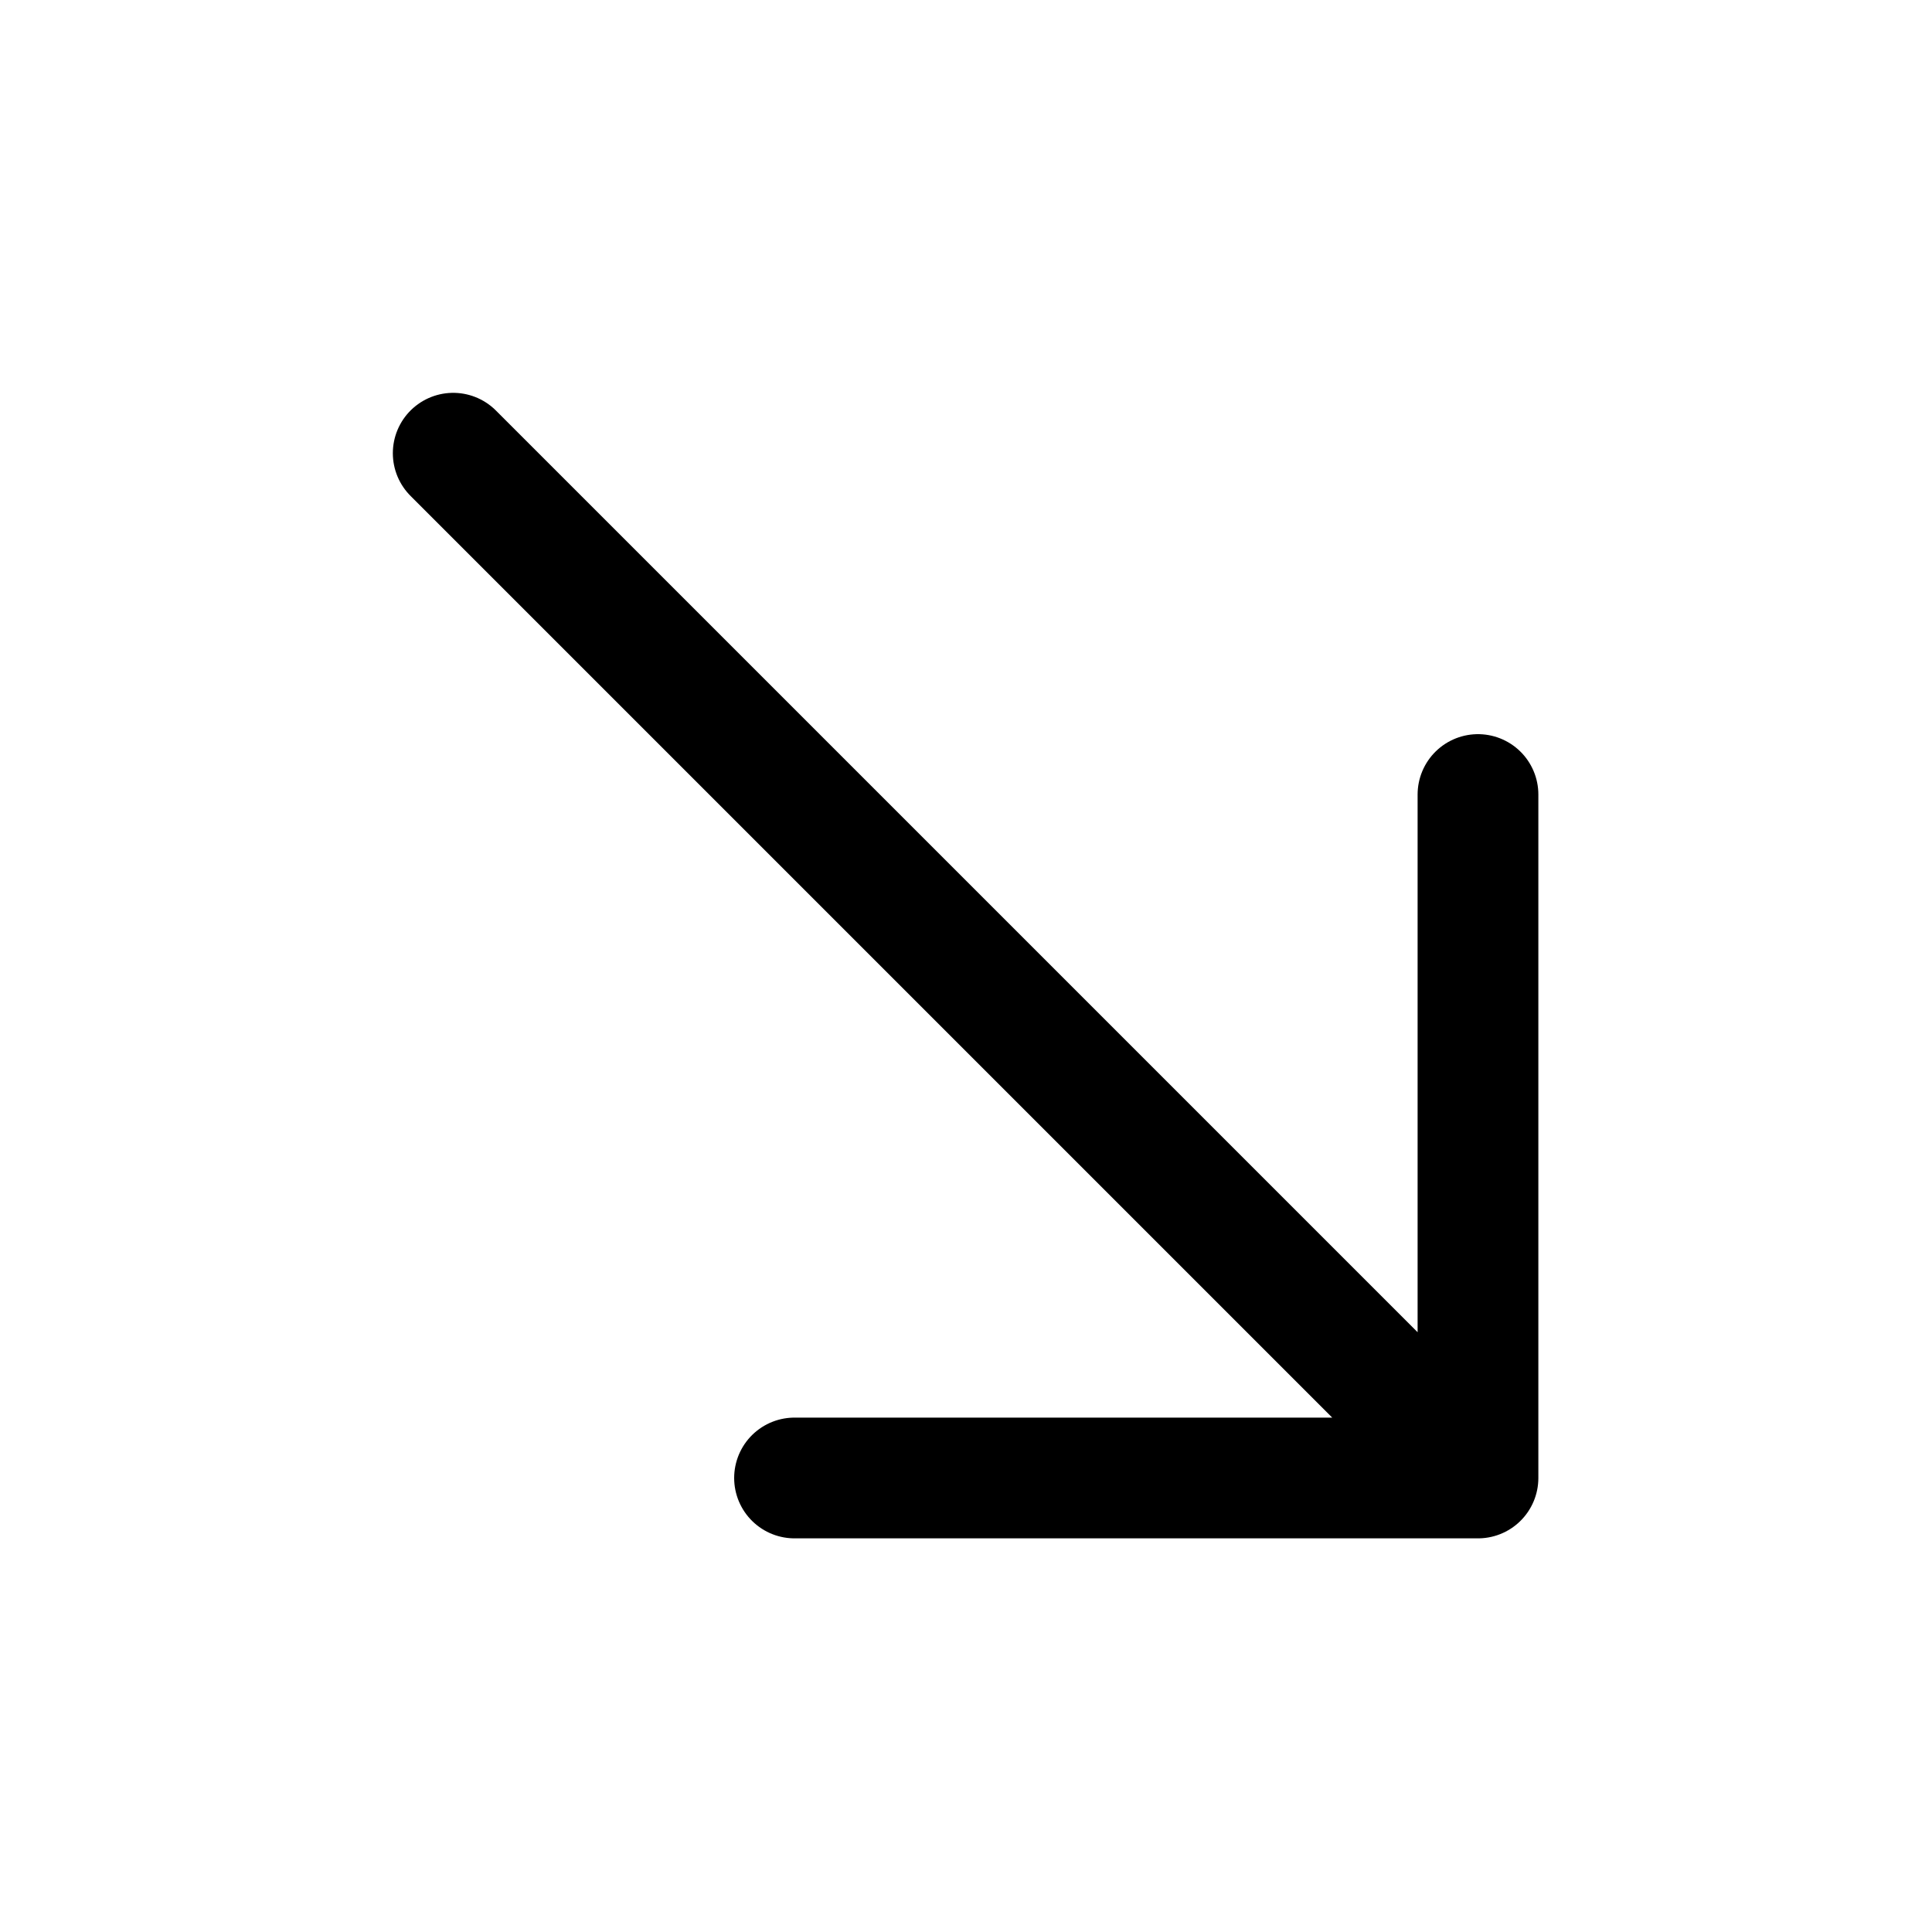 <svg width="24" height="24" viewBox="0 0 24 24" fill="none" xmlns="http://www.w3.org/2000/svg"
	xmlns:xlink="http://www.w3.org/1999/xlink">


	<path id="icon" d="M9.87 18.36L18.36 18.36L18.36 9.87M18.36 18.36L5.63 5.63" stroke="currentColor"
		stroke-opacity="1" stroke-width="1.5" stroke-linejoin="round" stroke-linecap="round" />
</svg>